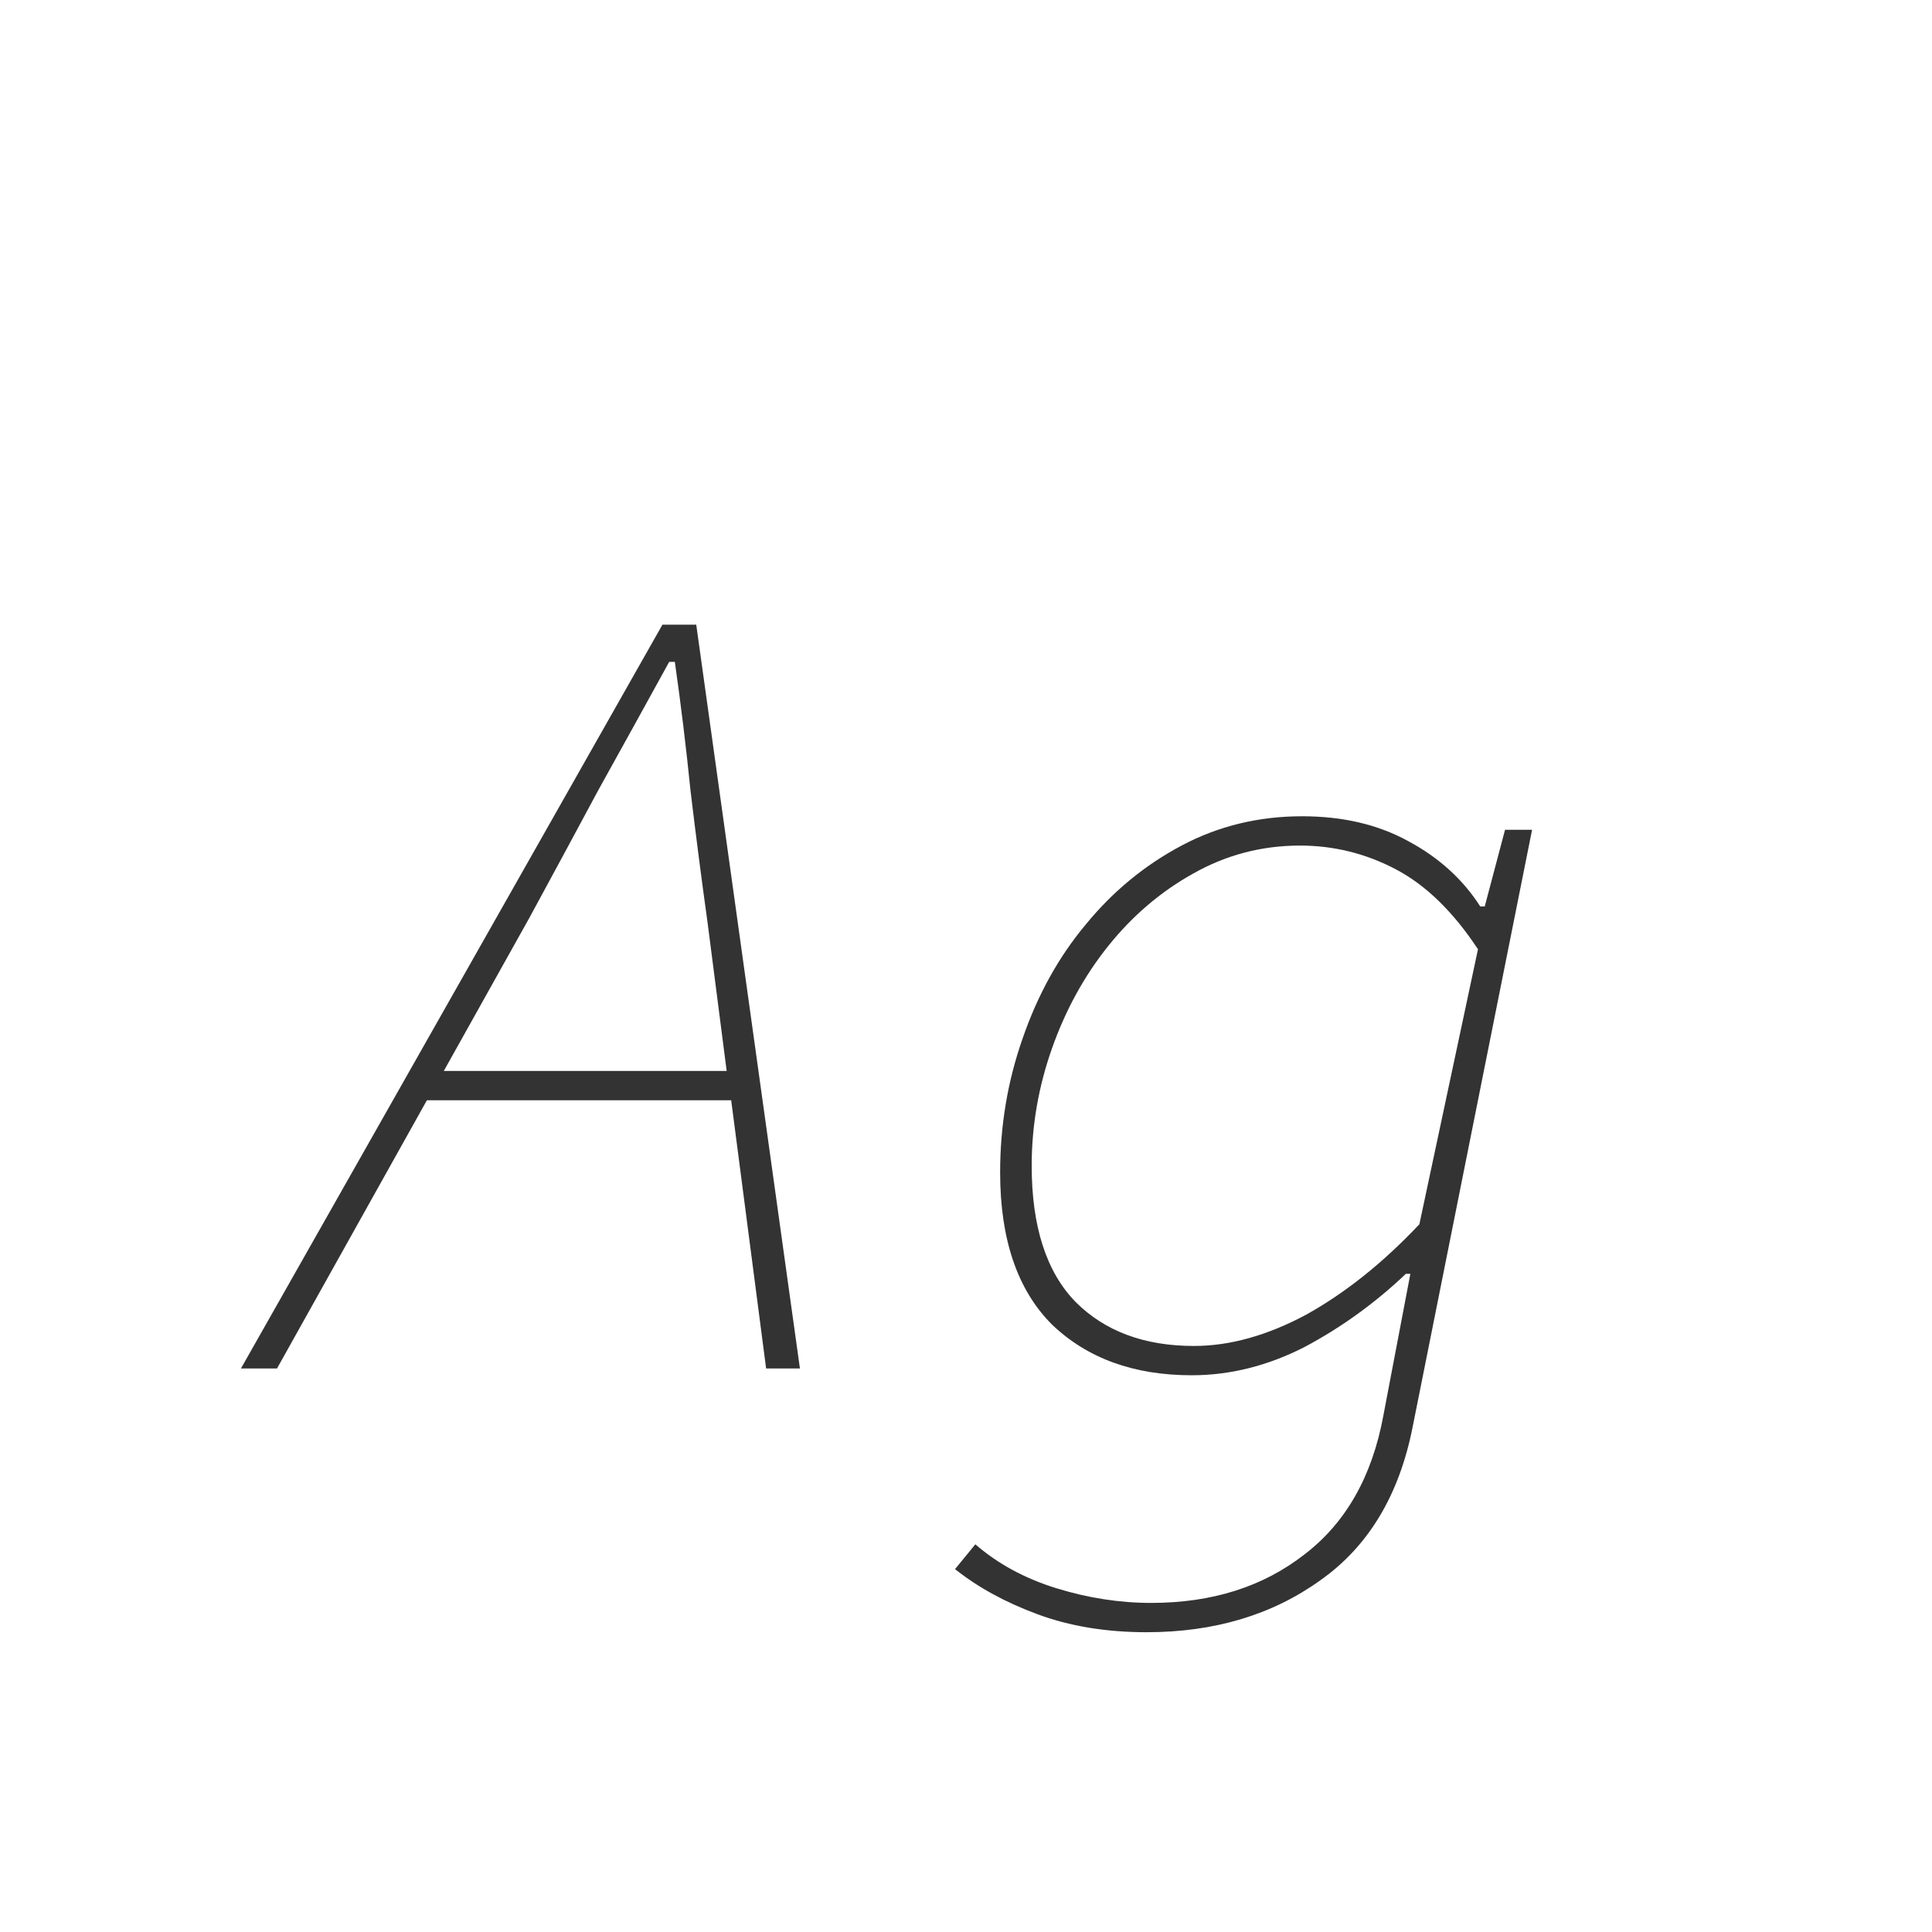 <svg width="24" height="24" viewBox="0 0 24 24" fill="none" xmlns="http://www.w3.org/2000/svg">
<path d="M6.577 11.4L5.513 13.304H9.027L8.789 11.456C8.715 10.924 8.645 10.383 8.579 9.832C8.523 9.281 8.458 8.745 8.383 8.222H8.313C8.005 8.782 7.711 9.314 7.431 9.818C7.161 10.322 6.876 10.849 6.577 11.4ZM2.993 17L8.229 7.76H8.649L9.937 17H9.517L9.083 13.668H5.303L3.441 17H2.993ZM14.244 20.276C13.74 20.276 13.287 20.201 12.886 20.052C12.485 19.903 12.144 19.716 11.864 19.492L12.116 19.184C12.396 19.427 12.732 19.609 13.124 19.73C13.516 19.851 13.908 19.912 14.3 19.912C15.056 19.912 15.691 19.711 16.204 19.31C16.717 18.918 17.044 18.344 17.184 17.588L17.52 15.824H17.464C17.081 16.188 16.661 16.491 16.204 16.734C15.747 16.967 15.28 17.084 14.804 17.084C14.085 17.084 13.507 16.874 13.068 16.454C12.639 16.025 12.424 15.395 12.424 14.564C12.424 13.985 12.517 13.43 12.704 12.898C12.891 12.357 13.152 11.885 13.488 11.484C13.824 11.073 14.221 10.747 14.678 10.504C15.135 10.261 15.635 10.14 16.176 10.14C16.68 10.14 17.119 10.243 17.492 10.448C17.875 10.653 18.173 10.924 18.388 11.26H18.444L18.696 10.308H19.032L17.548 17.728C17.38 18.577 16.997 19.212 16.4 19.632C15.803 20.061 15.084 20.276 14.244 20.276ZM14.832 16.72C15.28 16.72 15.747 16.589 16.232 16.328C16.717 16.057 17.184 15.684 17.632 15.208L18.36 11.792C18.052 11.325 17.711 10.994 17.338 10.798C16.965 10.602 16.568 10.504 16.148 10.504C15.672 10.504 15.229 10.621 14.818 10.854C14.417 11.078 14.067 11.377 13.768 11.75C13.469 12.123 13.236 12.548 13.068 13.024C12.9 13.5 12.816 13.985 12.816 14.48C12.816 15.236 12.998 15.801 13.362 16.174C13.726 16.538 14.216 16.72 14.832 16.72Z" fill="#333333"/>
</svg>
